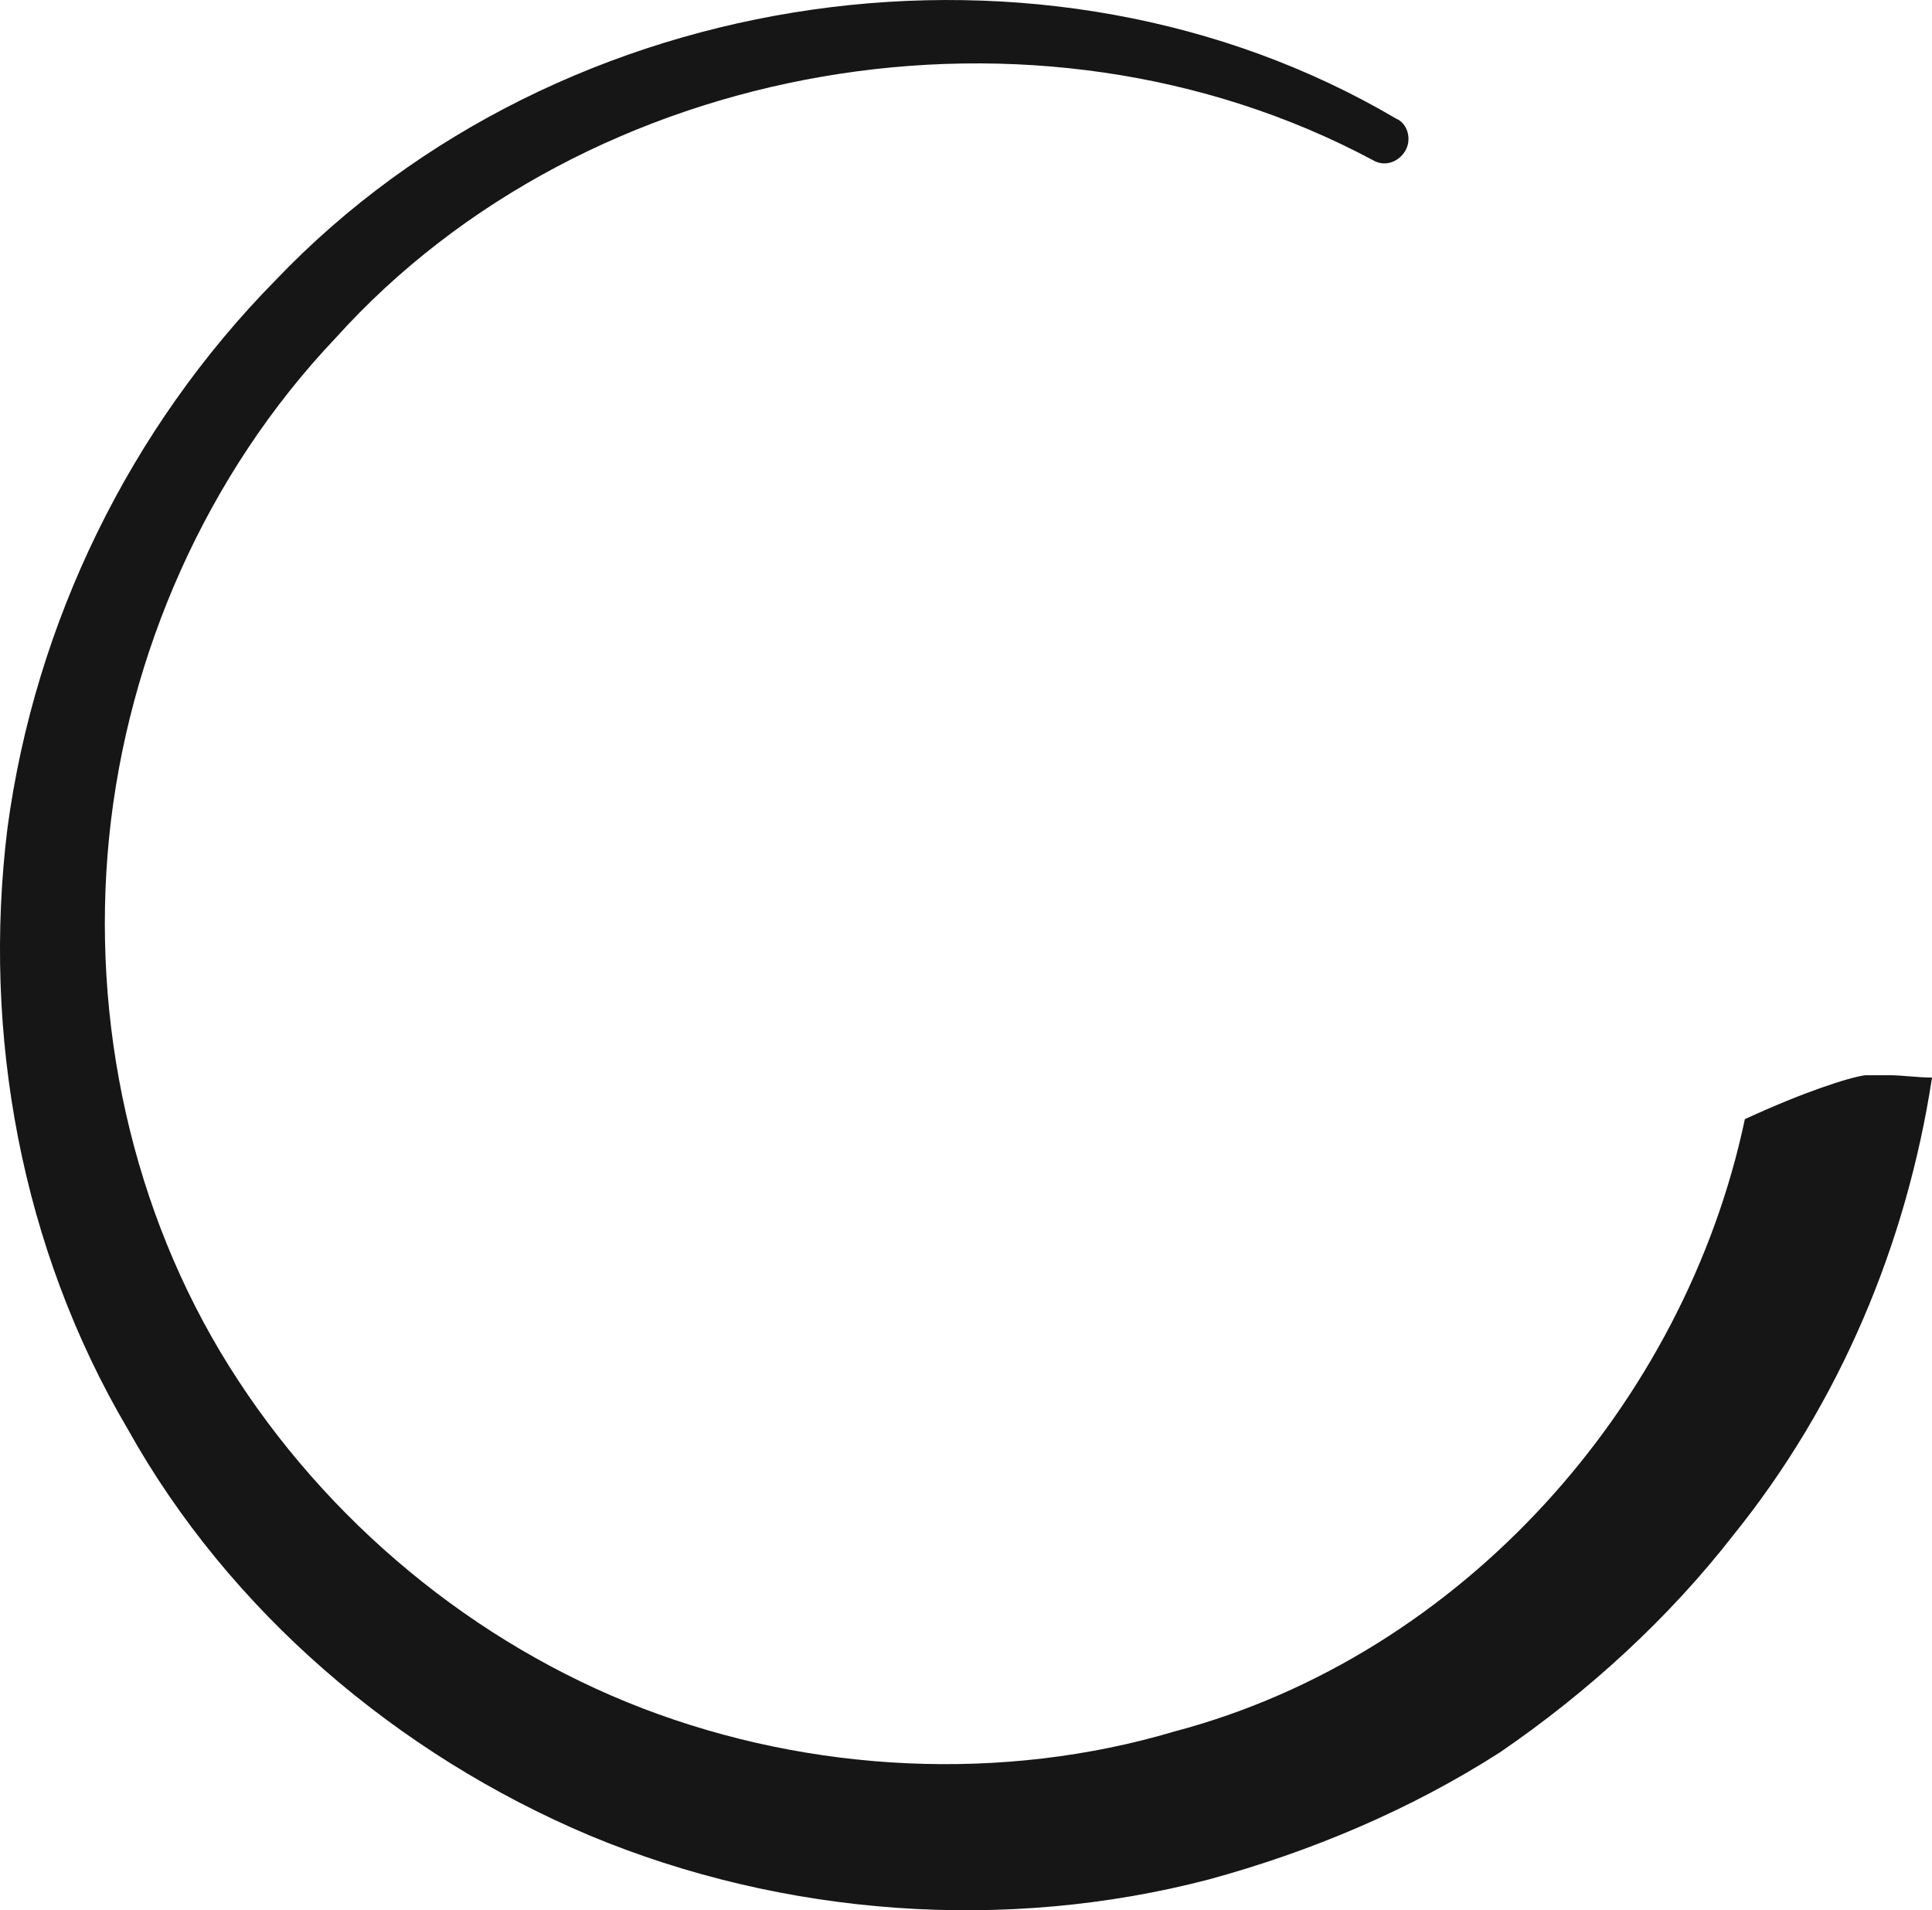 <svg version="1.1" id="图层_1" x="0px" y="0px" width="104.195px" height="103.001px" viewBox="0 0 104.195 103.001" enable-background="new 0 0 104.195 103.001" xml:space="preserve" xmlns="http://www.w3.org/2000/svg" xmlns:xlink="http://www.w3.org/1999/xlink" xmlns:xml="http://www.w3.org/XML/1998/namespace">
  <path fill="#161616" d="M100.582,57.977c-0.872,0.125-3.239,0.873-6.479,2.367c-3.24,15.327-15.202,28.908-30.777,33.02
	c-9.22,2.74-19.563,2.241-28.657-1.246c-9.097-3.489-17.072-10.094-22.306-18.441c-5.231-8.348-7.475-18.564-6.478-28.533
	c0.995-9.843,5.233-19.562,12.21-26.914C31.677,3.151,55.851-1.085,74.041,8.635c0.624,0.374,1.372,0.124,1.745-0.498
	c0.373-0.624,0.125-1.496-0.498-1.744l0,0c-18.815-11.09-44.982-7.478-60.432,8.721C7.006,23.089,1.898,33.555,0.403,44.645
	c-1.372,11.089,0.746,22.678,6.478,32.396c5.482,9.843,14.579,17.569,24.922,21.93c10.467,4.361,22.429,5.233,33.392,2.368
	c5.482-1.496,10.841-3.739,15.701-6.854c4.735-3.239,9.096-7.225,12.585-11.712c5.73-7.102,9.345-15.7,10.715-24.671
	c-0.748,0-1.62-0.125-2.242-0.125C101.081,57.977,100.708,57.977,100.582,57.977z" class="color c1"/>
</svg>